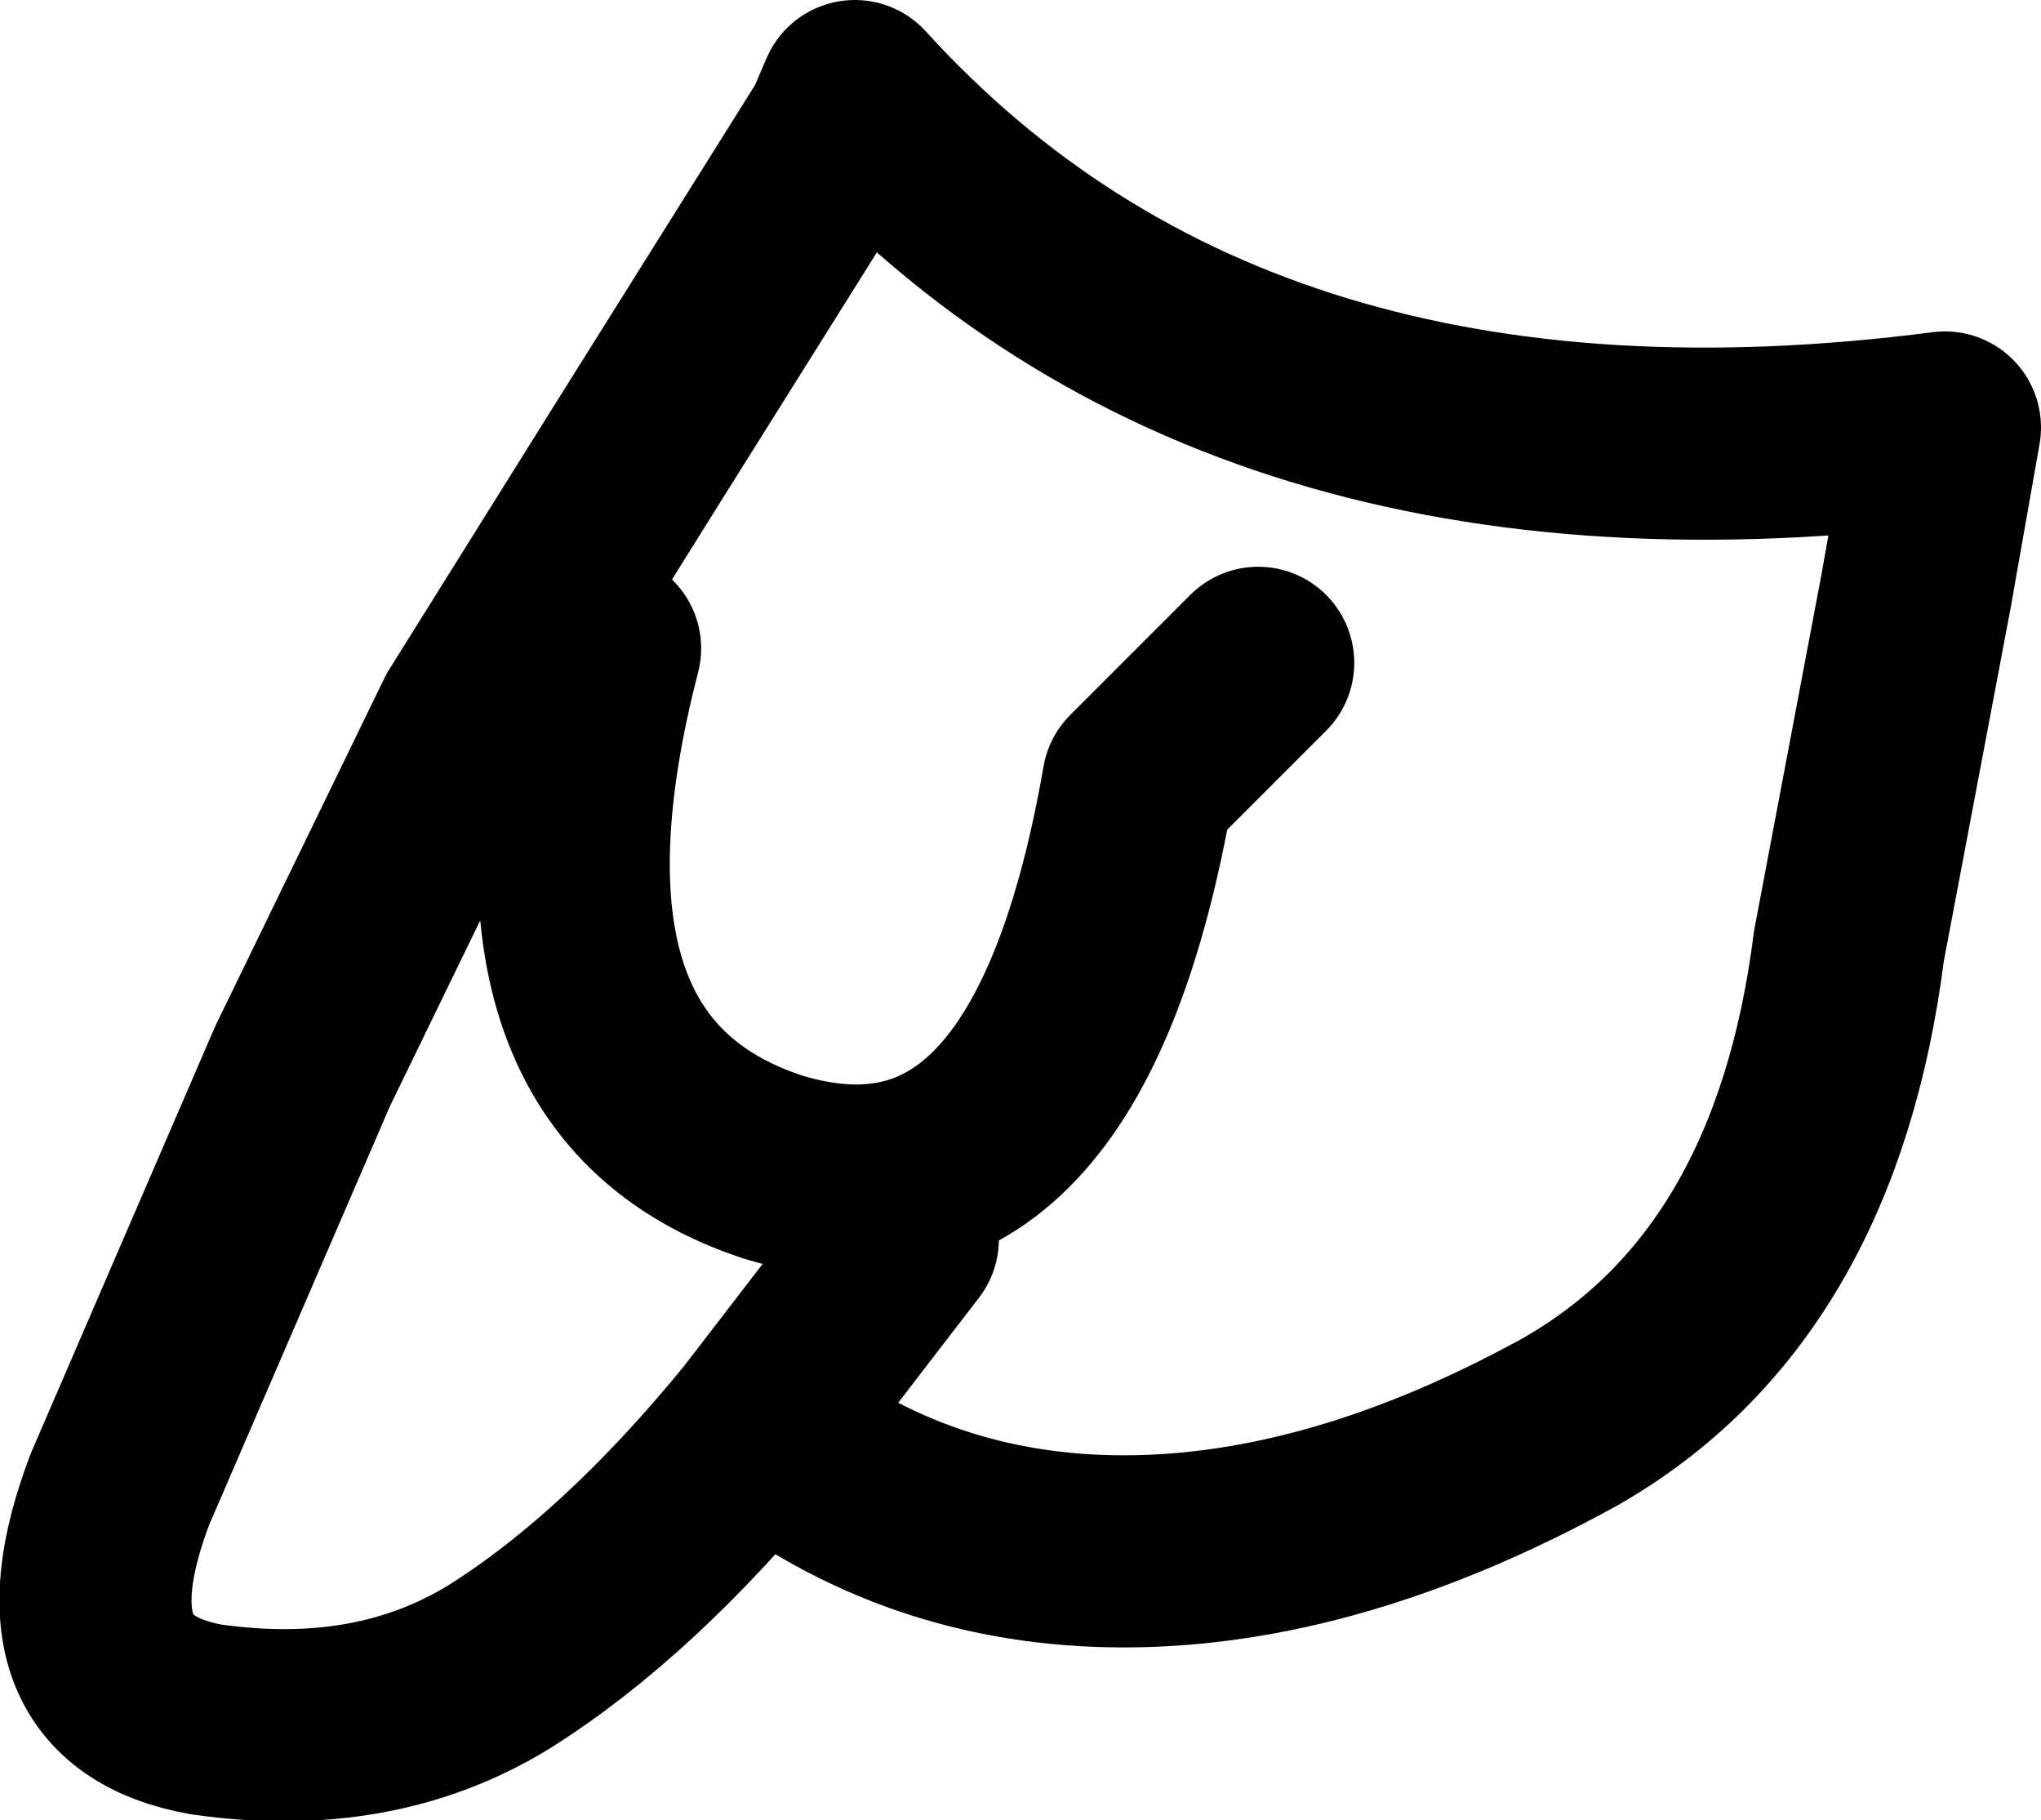 <?xml version="1.0" encoding="UTF-8" standalone="no"?>
<svg xmlns:xlink="http://www.w3.org/1999/xlink" height="18.95px" width="21.25px" xmlns="http://www.w3.org/2000/svg">
  <g transform="matrix(1.0, 0.0, 0.0, 1.0, 10.65, 9.45)">
    <path d="M-2.75 5.4 Q-4.1 7.05 -5.45 7.9 -6.75 8.7 -8.5 8.45 -10.2 8.15 -9.4 6.05 L-7.5 1.65 -5.75 -1.95 -4.0 -4.75 -1.9 -8.1 -1.75 -8.45 Q2.25 -4.05 9.6 -5.0 L9.3 -3.3 8.6 0.4 Q8.15 3.95 5.7 5.35 3.25 6.7 1.05 6.7 -1.1 6.7 -2.75 5.4 L-1.25 3.45 M2.45 -2.55 L1.2 -1.3 Q0.35 3.6 -2.6 2.7 -5.5 1.75 -4.35 -2.7" fill="none" stroke="#000000" stroke-linecap="round" stroke-linejoin="round" stroke-width="2.0"/>
  </g>
</svg>
